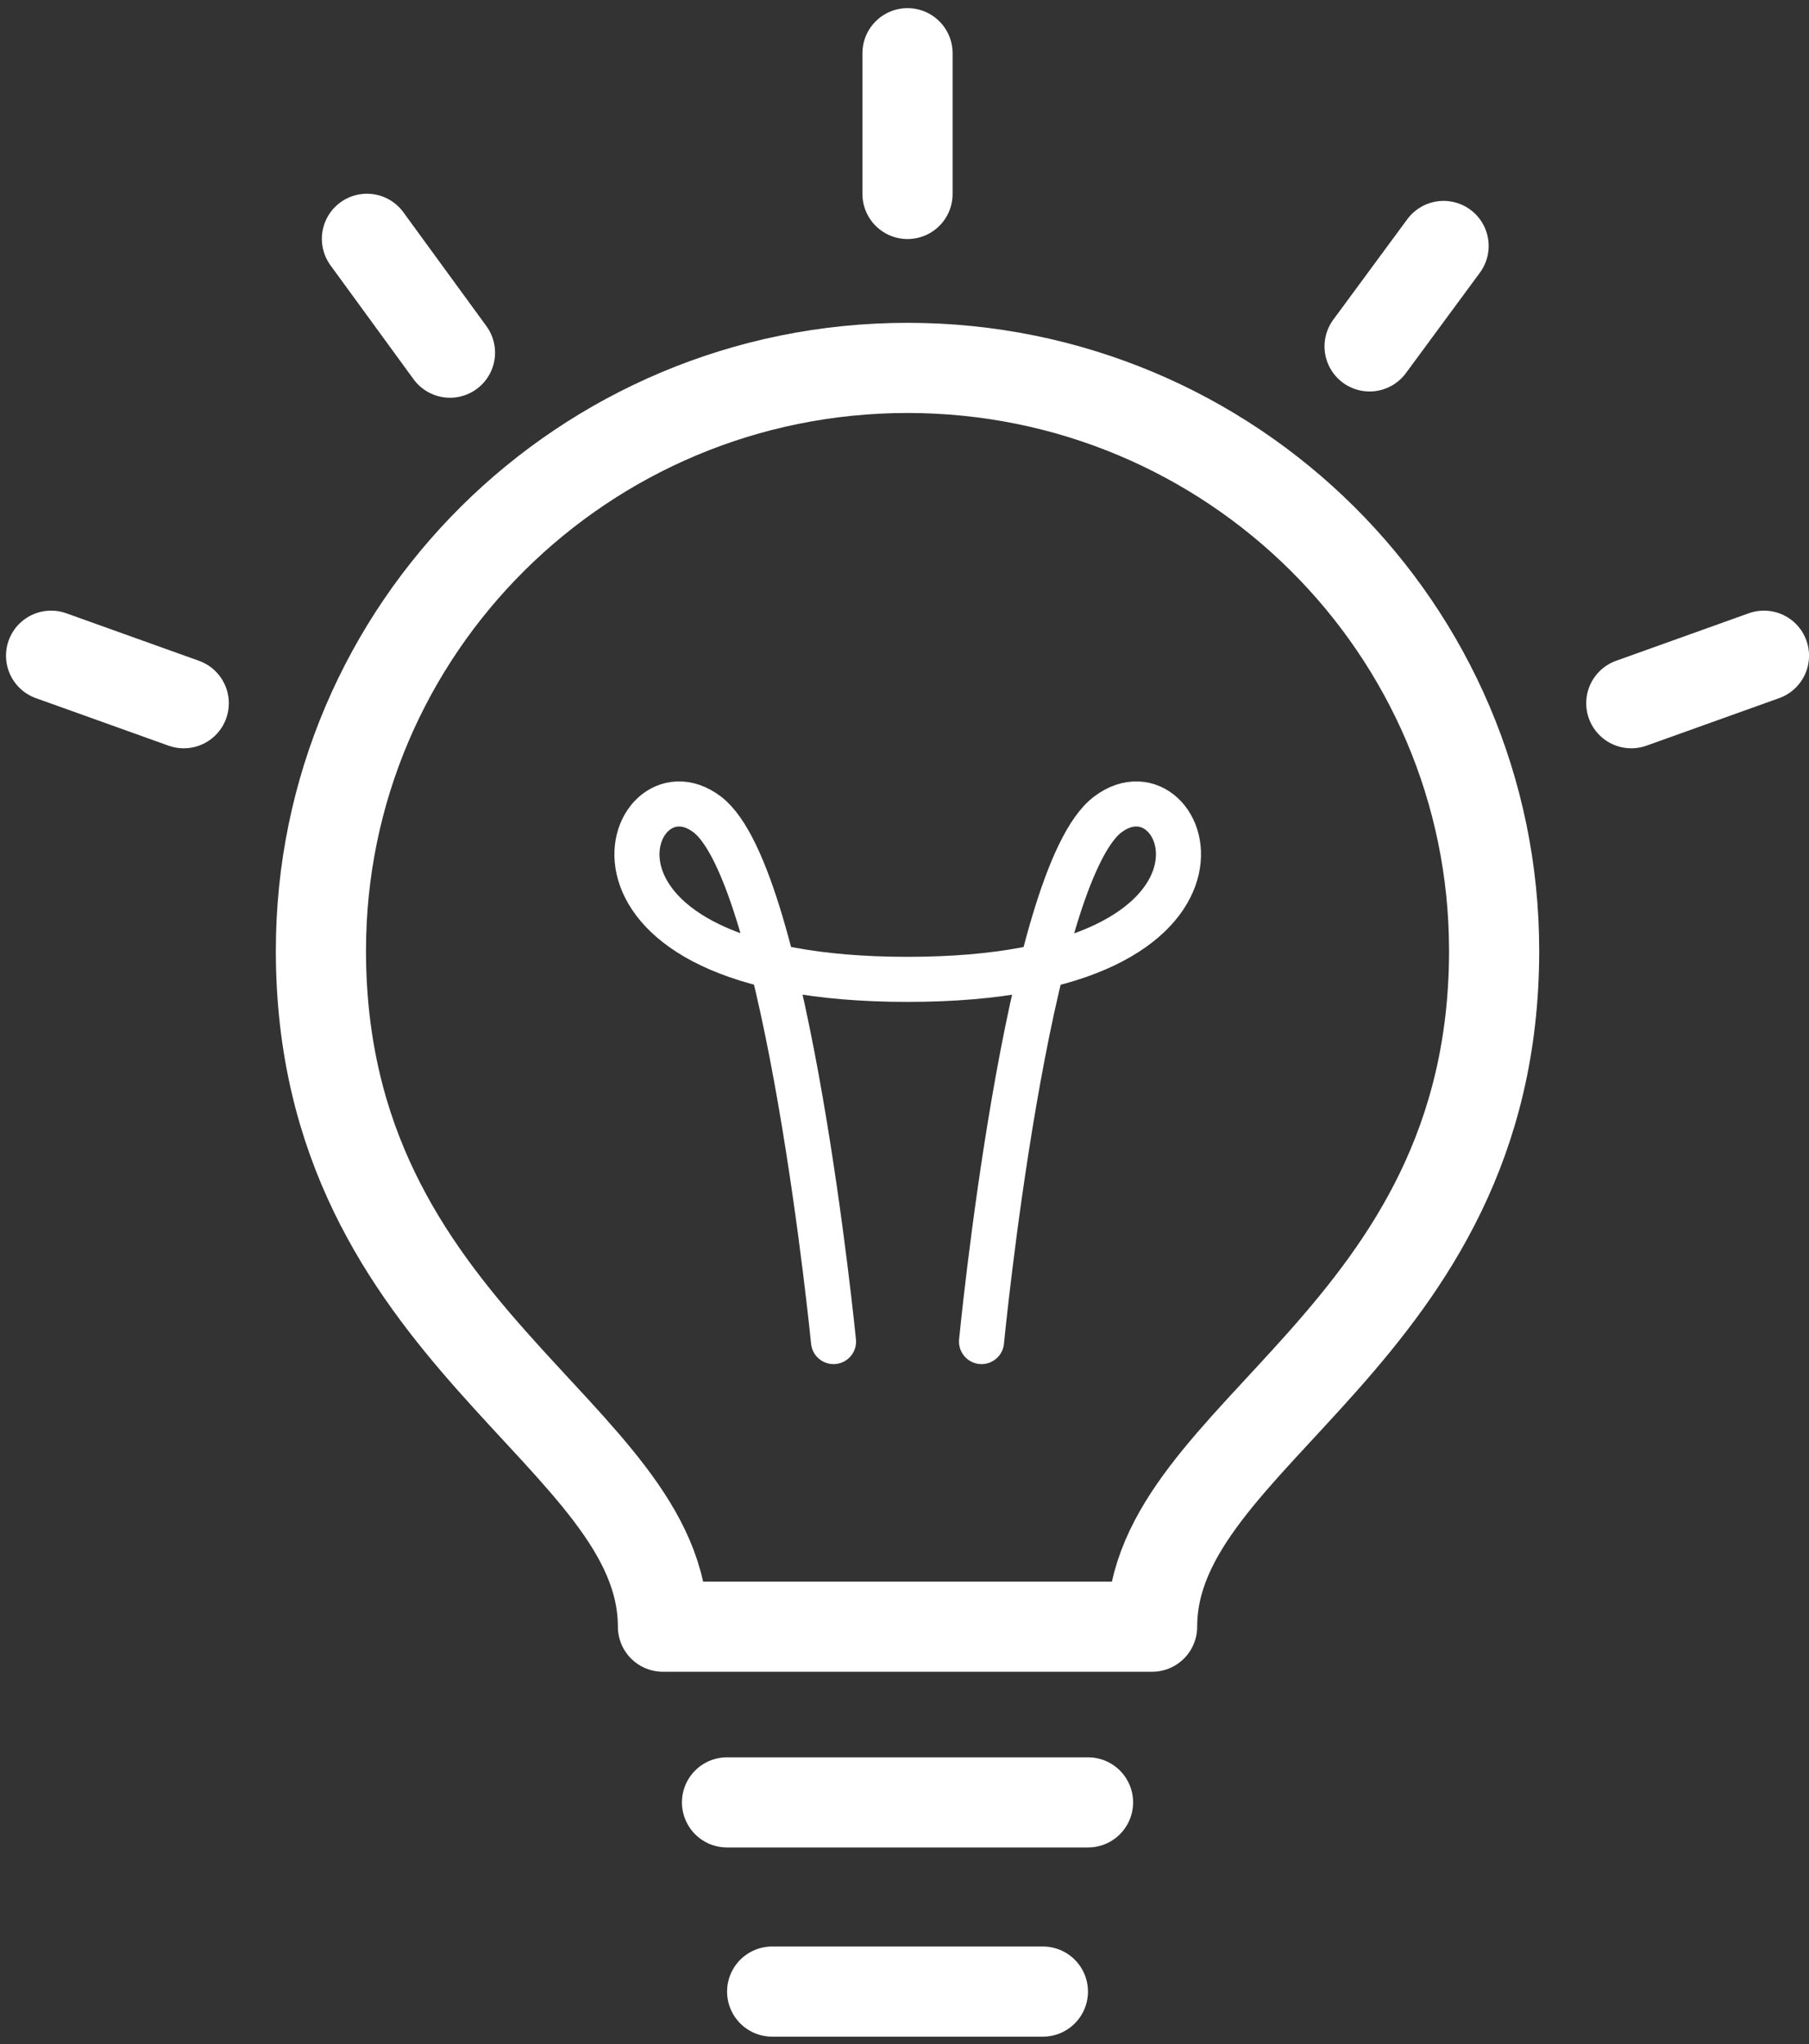 <?xml version="1.0" encoding="UTF-8"?>
<svg width="100px" height="113px" viewBox="0 0 100 113" version="1.1" xmlns="http://www.w3.org/2000/svg" xmlns:xlink="http://www.w3.org/1999/xlink">
    <rect x="0" y="0" width="100" height="113" fill="#333333" stroke="none"/>
    <!-- Generator: Sketch 50.2 (55047) - http://www.bohemiancoding.com/sketch -->
    <title>icon-2-ideate</title>
    <desc>Created with Sketch.</desc>
    <defs></defs>
    <g id="Page-1" stroke="none" stroke-width="1" fill="none" fill-rule="evenodd" stroke-linecap="round">
        <g id="Case-Study---ROBIT" transform="translate(-1076, -3034)" stroke="#FFFFFF">
            <g id="Group-11" transform="translate(236, 2959)">
                <g id="Group-8" transform="translate(628.667, 0)">
                    <g id="icon-2-ideate" transform="translate(214, 77)">
                        <path d="M51.591,72.167 C51.591,72.167 54.085,46.393 58.575,43.023 C63.065,39.652 67.754,52.143 47.5,52.143 C27.246,52.143 31.985,39.652 36.425,43.023 C40.865,46.393 43.409,72.167 43.409,72.167" id="Shape" stroke-width="2.492" stroke-linejoin="round"></path>
                        <path d="M40.017,108.102 L54.983,108.102" id="Shape" stroke-width="4.984" stroke-linejoin="round"></path>
                        <path d="M37.522,97.643 L57.478,97.643" id="Shape" stroke-width="4.984" stroke-linejoin="round"></path>
                        <path d="M47.5,8.723 L47.5,0.942" id="Shape" stroke-width="4.984" fill="#FFFFFF" fill-rule="nonzero"></path>
                        <path d="M22.207,17.497 L17.617,11.202" id="Shape" stroke-width="4.984" fill="#FFFFFF" fill-rule="nonzero"></path>
                        <path d="M73.043,17.15 L77.133,11.598" id="Shape" stroke-width="4.984" fill="#FFFFFF" fill-rule="nonzero"></path>
                        <path d="M7.49,36.877 L0.157,34.25" id="Shape" stroke-width="4.984" fill="#FFFFFF" fill-rule="nonzero"></path>
                        <path d="M87.51,36.877 L94.843,34.25" id="Shape" stroke-width="4.984" fill="#FFFFFF" fill-rule="nonzero"></path>
                        <path d="M79.927,50.557 C79.927,71.919 61.02,77.223 61.02,87.929 L33.98,87.929 C33.98,77.223 15.073,71.919 15.073,50.557 C15.073,32.763 29.591,18.339 47.5,18.339 C65.409,18.339 79.927,32.763 79.927,50.557 Z" id="Shape" stroke-width="4.984" stroke-linejoin="round"></path>
                    </g>
                </g>
            </g>
        </g>
    </g>
</svg>